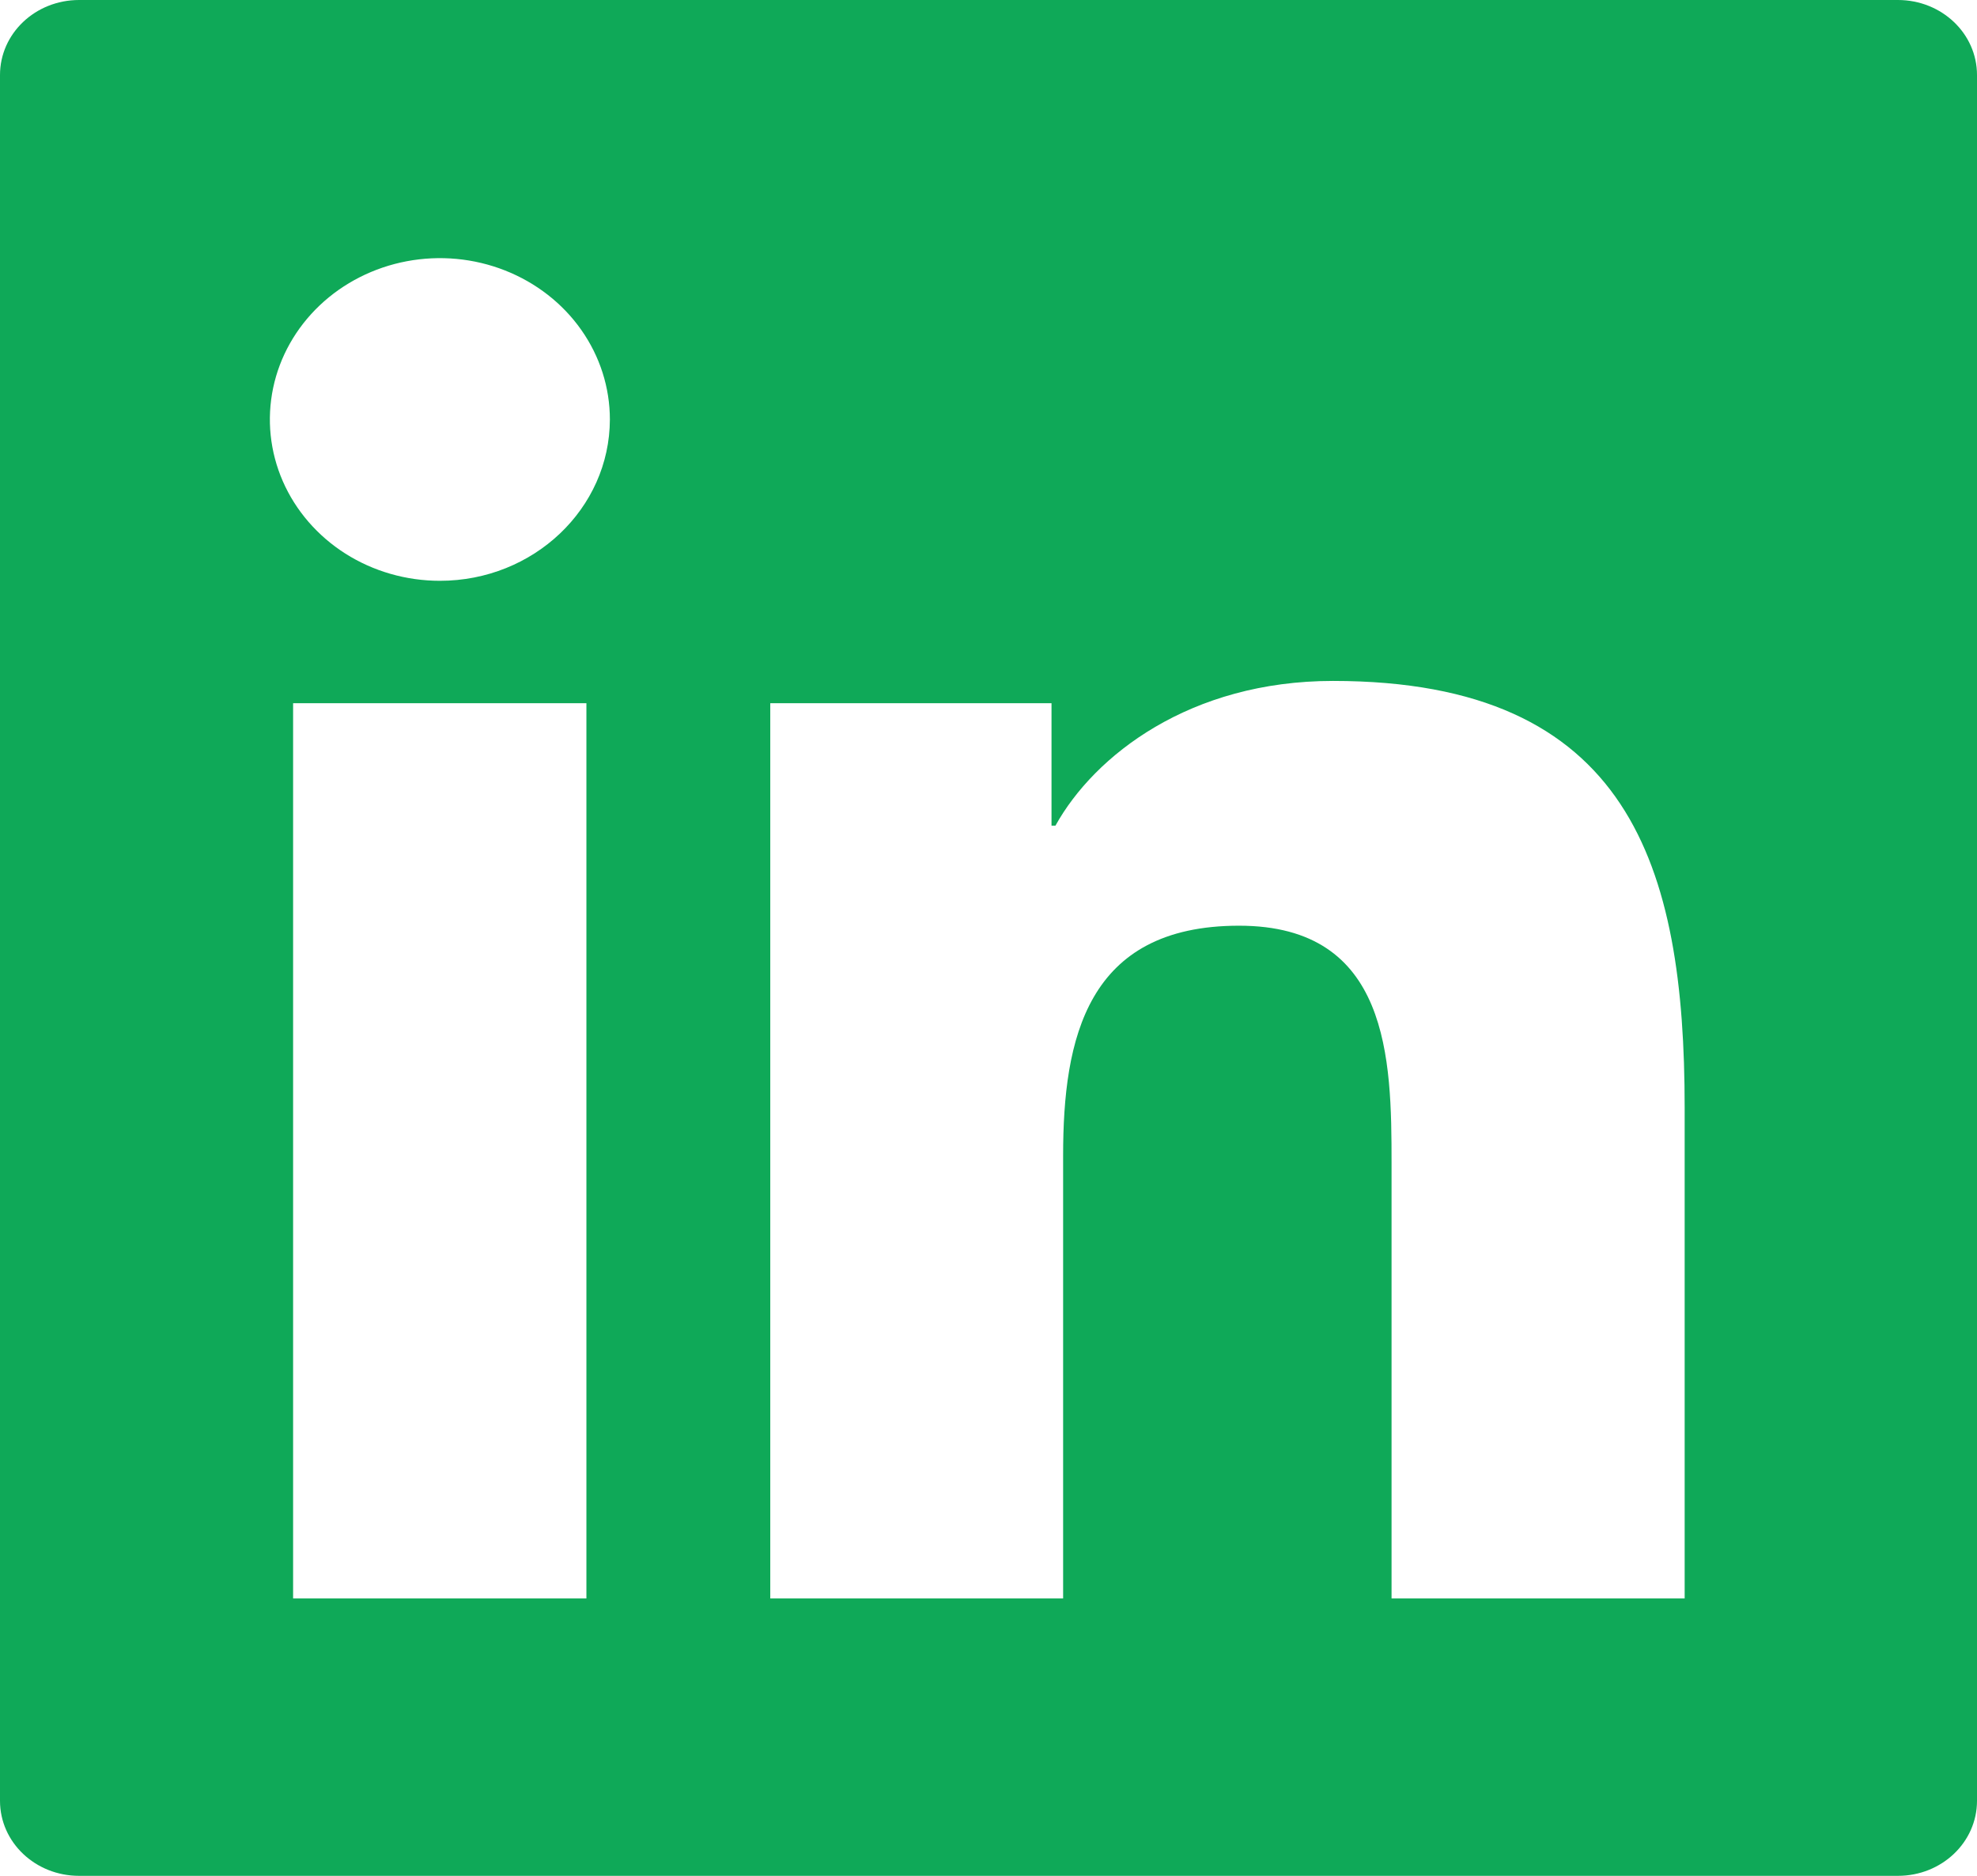 <svg width="39" height="37" viewBox="0 0 39 37" fill="none" xmlns="http://www.w3.org/2000/svg">
<path d="M37.44 0H1.56C0.697 0 0 0.661 0 1.48V35.52C0 36.339 0.697 37 1.56 37H37.44C38.303 37 39 36.339 39 35.52V1.48C39 0.661 38.303 0 37.44 0ZM11.568 31.529H5.782V13.87H11.568V31.529ZM8.678 11.456C8.014 11.456 7.366 11.27 6.814 10.92C6.263 10.57 5.833 10.073 5.579 9.492C5.325 8.91 5.259 8.271 5.388 7.653C5.517 7.036 5.837 6.469 6.306 6.024C6.775 5.579 7.373 5.276 8.023 5.153C8.674 5.03 9.348 5.093 9.961 5.334C10.574 5.575 11.098 5.983 11.466 6.506C11.835 7.03 12.031 7.645 12.031 8.274C12.027 10.032 10.525 11.456 8.678 11.456ZM33.233 31.529H27.451V22.94C27.451 20.891 27.412 18.259 24.443 18.259C21.435 18.259 20.972 20.489 20.972 22.792V31.529H15.195V13.87H20.743V16.285H20.821C21.591 14.897 23.478 13.431 26.296 13.431C32.156 13.431 33.233 17.089 33.233 21.844V31.529V31.529Z" fill="#0FA958"/>
</svg>
